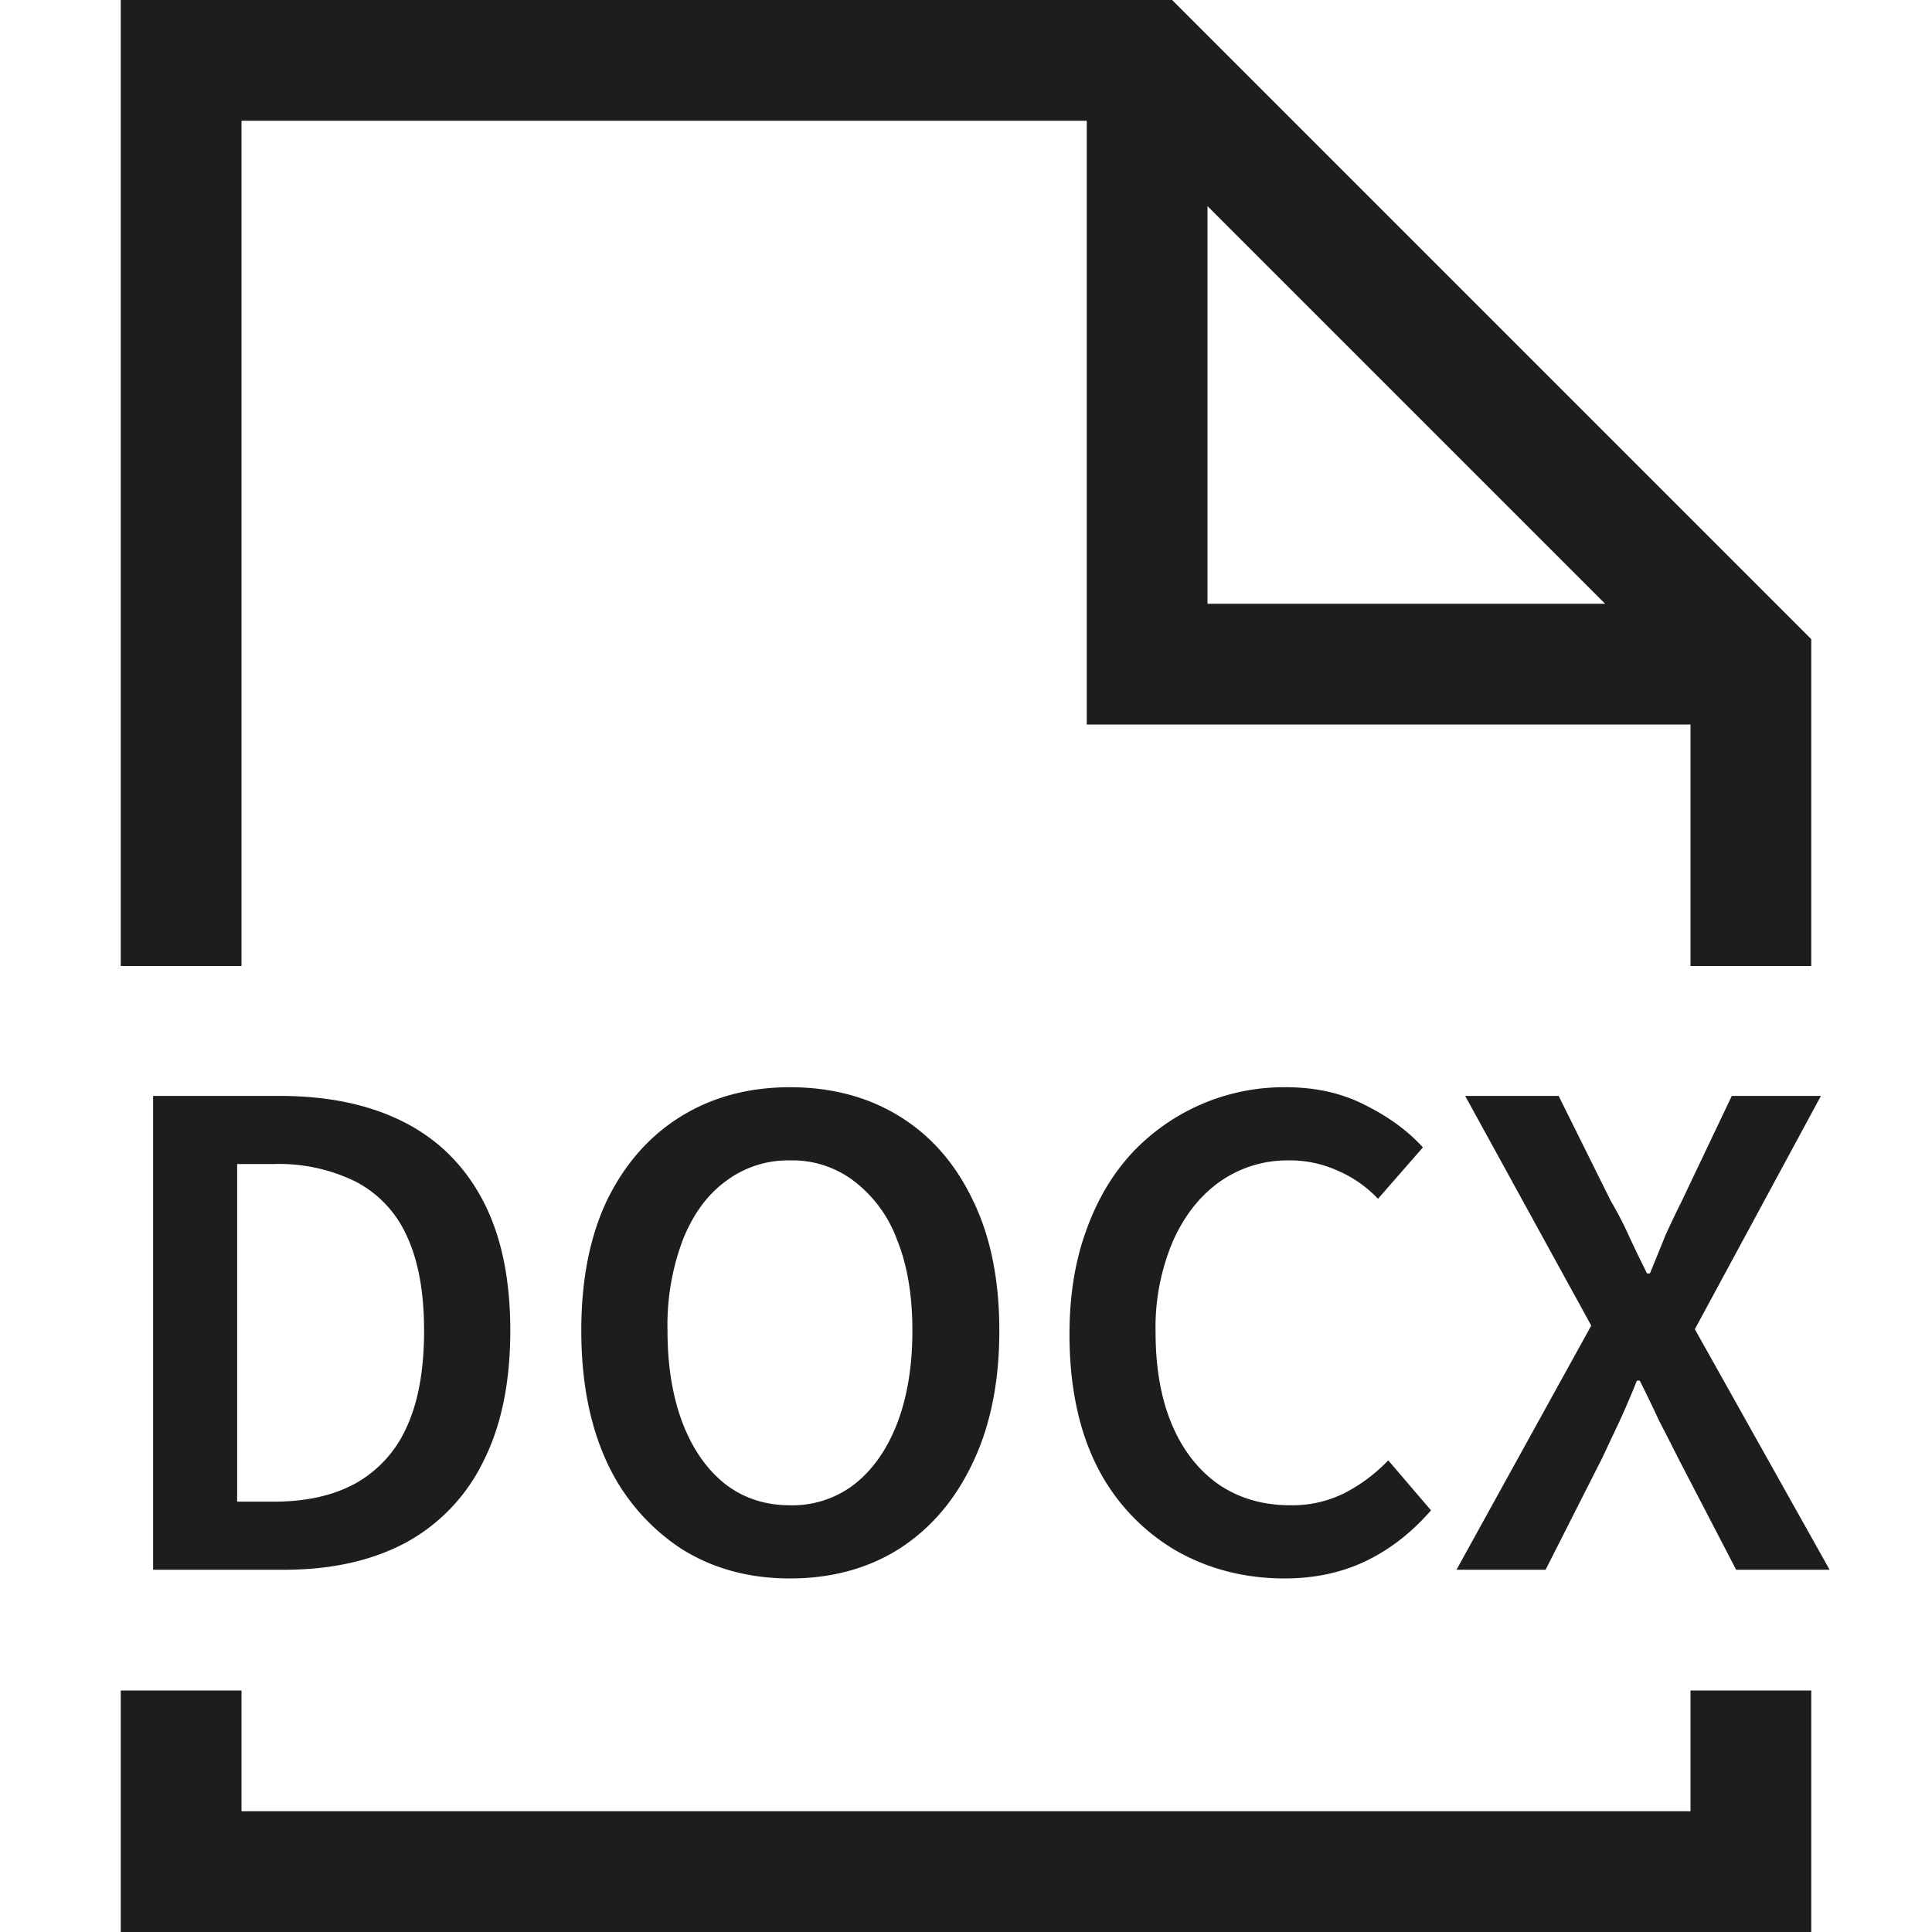 <svg xmlns="http://www.w3.org/2000/svg" width="16" height="16" fill="none" viewBox="0 0 16 16">
  <path fill="#1D1D1D" d="m12.062 13 1.116-2.022-1.044-1.902h.774l.432.87c.052.088.1.18.144.276.044.096.096.204.156.324h.024l.132-.324c.044-.096.088-.188.132-.276l.414-.87h.738l-1.044 1.932L15.152 13h-.774l-.48-.924a21.644 21.644 0 0 0-.156-.306 11.996 11.996 0 0 0-.162-.336h-.024c-.048.12-.096.232-.144.336l-.144.306L12.8 13h-.738ZM10.639 13.072c-.332 0-.634-.078-.906-.234a1.687 1.687 0 0 1-.643-.684c-.155-.304-.233-.672-.233-1.104 0-.32.046-.606.138-.858.091-.256.22-.472.384-.648a1.725 1.725 0 0 1 1.271-.54c.248 0 .468.05.66.15.192.096.35.212.474.348l-.372.426a1.001 1.001 0 0 0-.336-.234.954.954 0 0 0-.408-.084.97.97 0 0 0-.563.174c-.165.116-.295.28-.39.492a1.821 1.821 0 0 0-.145.756c0 .3.046.558.139.774.091.212.222.376.39.492.168.112.364.168.588.168a.968.968 0 0 0 .45-.102 1.37 1.37 0 0 0 .36-.27l.354.414c-.16.184-.34.324-.54.42-.2.096-.425.144-.672.144ZM6.542 13.072c-.34 0-.64-.082-.9-.246a1.713 1.713 0 0 1-.612-.708c-.144-.308-.216-.674-.216-1.098 0-.424.072-.786.216-1.086.148-.3.352-.53.612-.69.26-.16.56-.24.9-.24.344 0 .646.08.906.24.26.16.462.39.606.69.148.3.222.662.222 1.086 0 .424-.074.79-.222 1.098-.144.304-.346.54-.606.708-.26.164-.562.246-.906.246Zm0-.606a.84.84 0 0 0 .534-.174c.152-.12.27-.288.354-.504.084-.22.126-.476.126-.768 0-.292-.042-.542-.126-.75a1.077 1.077 0 0 0-.354-.486.84.84 0 0 0-.534-.174.855.855 0 0 0-.534.174c-.152.112-.27.274-.354.486a2.002 2.002 0 0 0-.126.75c0 .292.042.548.126.768.084.216.202.384.354.504.152.116.33.174.534.174ZM1.268 13V9.076h1.05c.4 0 .742.072 1.026.216.284.144.502.36.654.648.152.288.228.648.228 1.08 0 .432-.076.796-.228 1.092a1.52 1.52 0 0 1-.642.666c-.28.148-.614.222-1.002.222H1.268Zm.696-.564h.306c.264 0 .488-.05.672-.15a.993.993 0 0 0 .426-.468c.096-.208.144-.474.144-.798 0-.32-.048-.582-.144-.786a.934.934 0 0 0-.426-.45 1.438 1.438 0 0 0-.672-.144h-.306v2.796Z"/>
  <path fill="#1D1D1D" fill-rule="evenodd" d="M1 0h8.707L15 5.293V8h-1V6H9V1H2v7H1V0Zm9 1.707L13.293 5H10V1.707ZM15 14v2H1v-2h1v1h12v-1h1Z" clip-rule="evenodd"/>
</svg>
